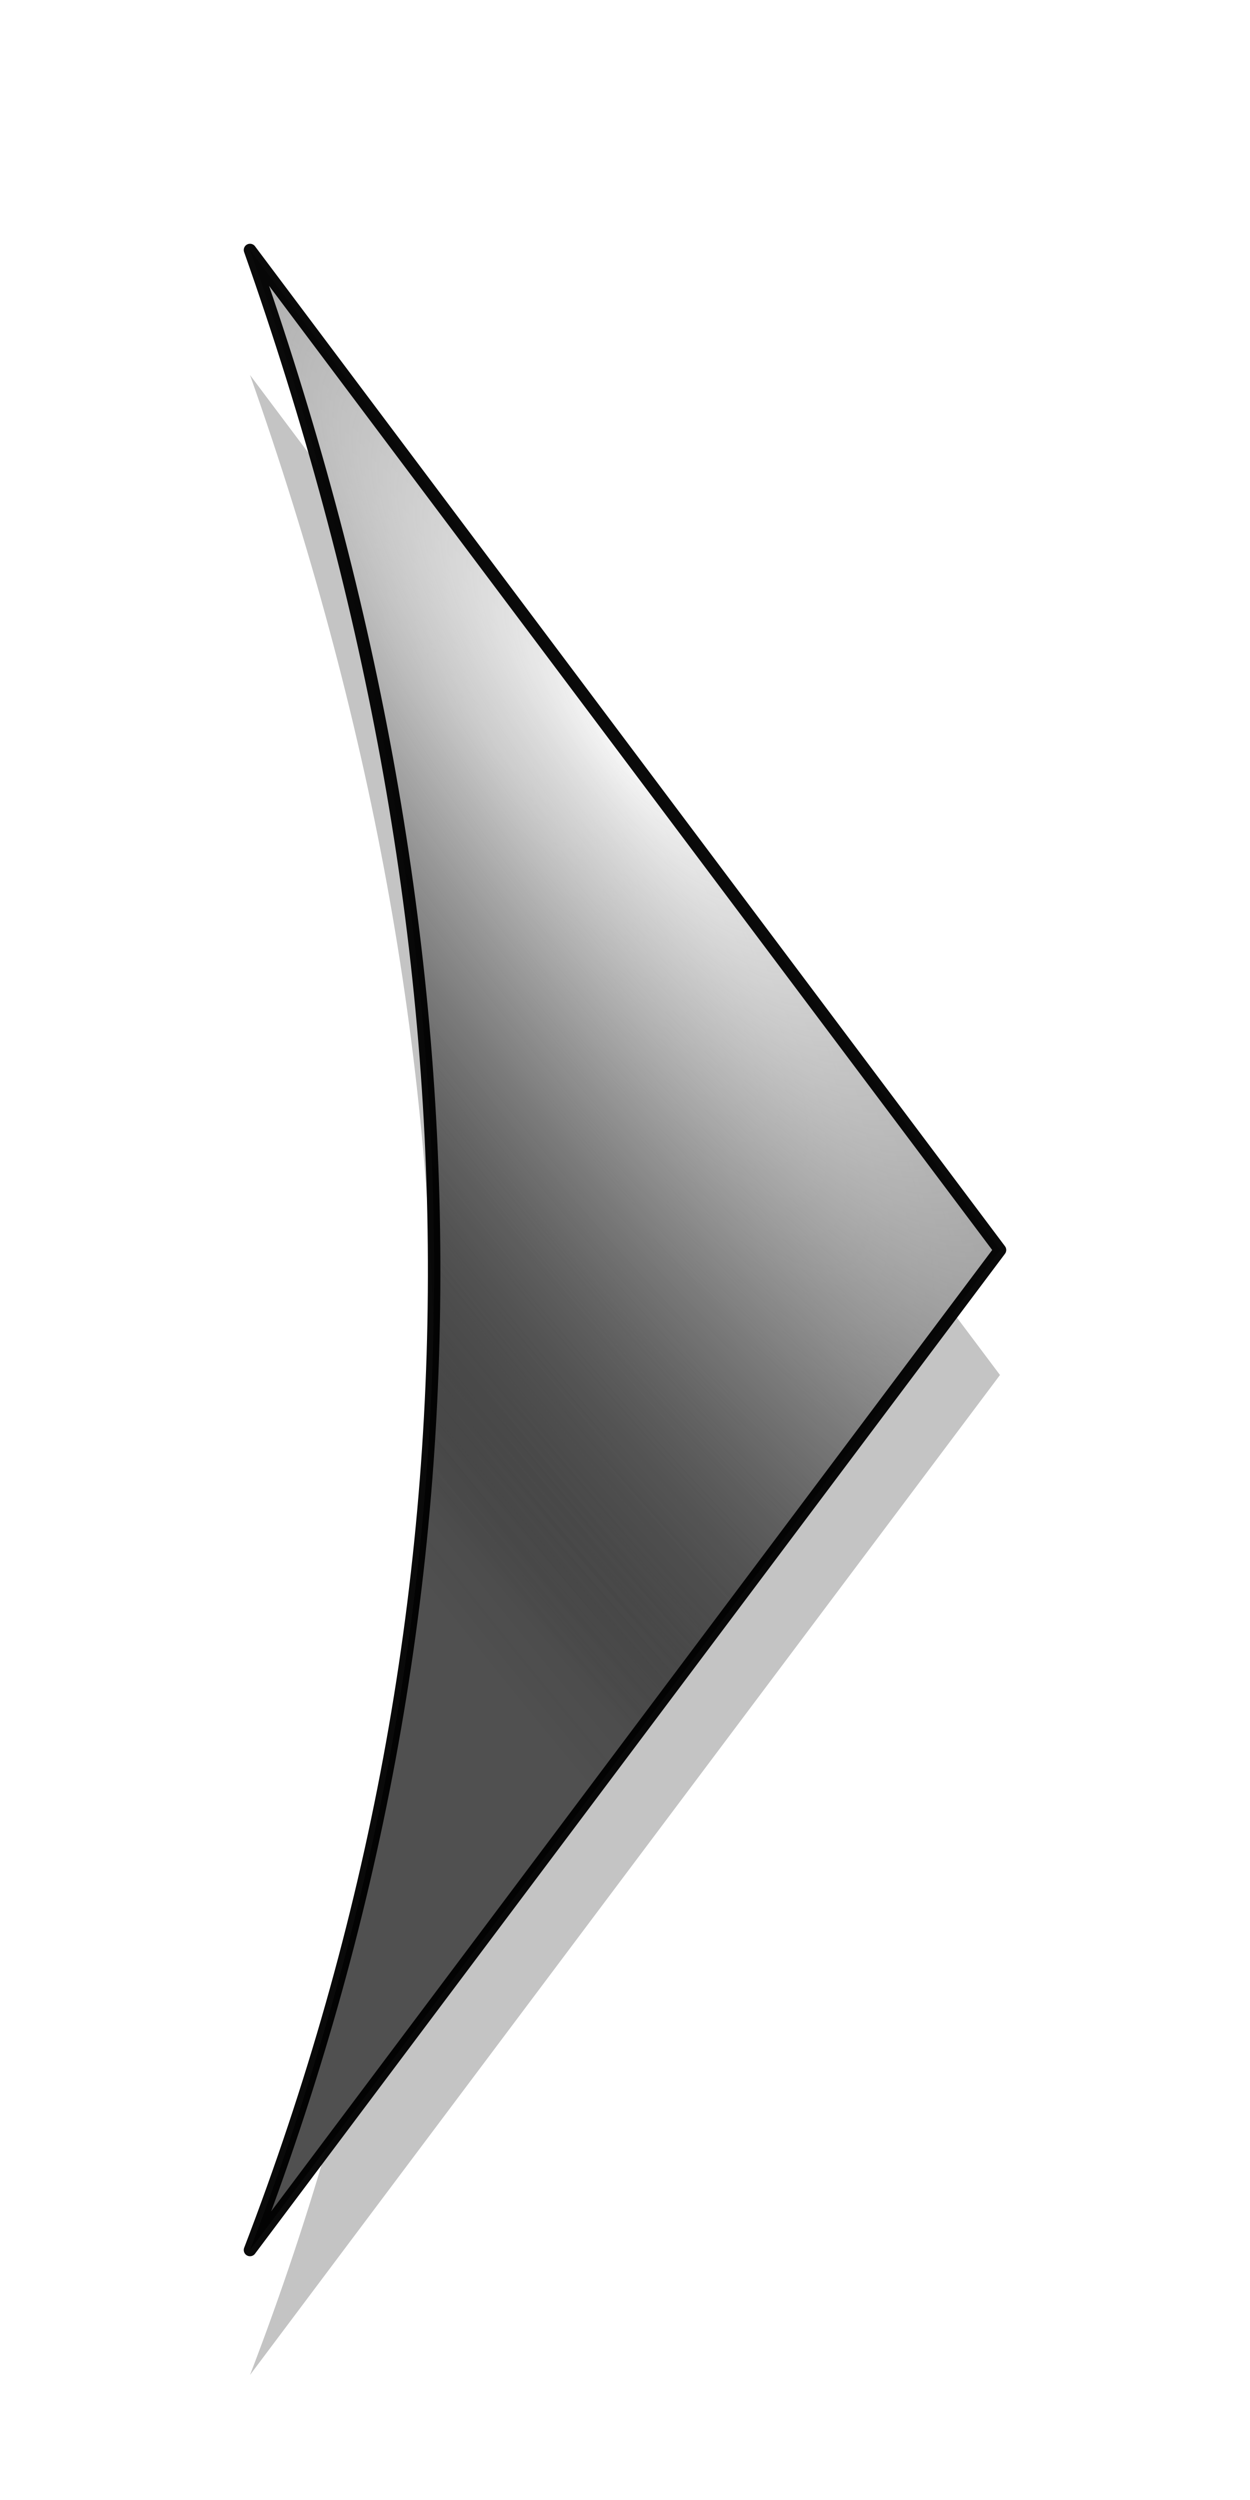 <?xml version="1.0" encoding="UTF-8" standalone="no"?>
<!-- Created with Inkscape (http://www.inkscape.org/) -->
<svg
   xmlns:dc="http://purl.org/dc/elements/1.1/"
   xmlns:cc="http://creativecommons.org/ns#"
   xmlns:rdf="http://www.w3.org/1999/02/22-rdf-syntax-ns#"
   xmlns:svg="http://www.w3.org/2000/svg"
   xmlns="http://www.w3.org/2000/svg"
   xmlns:xlink="http://www.w3.org/1999/xlink"
   xmlns:sodipodi="http://sodipodi.sourceforge.net/DTD/sodipodi-0.dtd"
   xmlns:inkscape="http://www.inkscape.org/namespaces/inkscape"
   width="10"
   height="20"
   id="svg2"
   sodipodi:version="0.32"
   inkscape:version="0.46"
   version="1.0"
   inkscape:export-filename="/home/toma/gadman_right.png"
   inkscape:export-xdpi="108"
   inkscape:export-ydpi="108"
   sodipodi:docname="gadman_arrows.svg"
   inkscape:output_extension="org.inkscape.output.svg.inkscape">
  <defs
     id="defs4">
    <linearGradient
       id="linearGradient3191">
      <stop
         style="stop-color:#ffffff;stop-opacity:1;"
         offset="0"
         id="stop3193" />
      <stop
         style="stop-color:#000000;stop-opacity:0;"
         offset="1"
         id="stop3195" />
    </linearGradient>
    <linearGradient
       id="linearGradient3163">
      <stop
         style="stop-color:#e8e8e8;stop-opacity:0.804;"
         offset="0"
         id="stop3165" />
      <stop
         style="stop-color:#000000;stop-opacity:0;"
         offset="1"
         id="stop3167" />
    </linearGradient>
    <inkscape:perspective
       sodipodi:type="inkscape:persp3d"
       inkscape:vp_x="0 : 526.18109 : 1"
       inkscape:vp_y="0 : 1000 : 0"
       inkscape:vp_z="744.09448 : 526.18109 : 1"
       inkscape:persp3d-origin="372.04724 : 350.78739 : 1"
       id="perspective10" />
    <radialGradient
       inkscape:collect="always"
       xlink:href="#linearGradient3191"
       id="radialGradient3197"
       cx="4"
       cy="8.5"
       fx="4"
       fy="8.5"
       r="3"
       gradientTransform="matrix(-1.228,0.845,-3.667,-5.333,40.08,47.955)"
       gradientUnits="userSpaceOnUse" />
    <filter
       inkscape:collect="always"
       id="filter3493"
       x="-0.345"
       width="1.691"
       y="-0.13"
       height="1.259">
      <feGaussianBlur
         inkscape:collect="always"
         stdDeviation="0.864"
         id="feGaussianBlur3495" />
    </filter>
    <radialGradient
       inkscape:collect="always"
       xlink:href="#linearGradient3191"
       id="radialGradient3442"
       gradientUnits="userSpaceOnUse"
       gradientTransform="matrix(-1.333,1,-3.883,-5.178,42.381,45.731)"
       cx="3.64"
       cy="8.376"
       fx="3.64"
       fy="8.376"
       r="3" />
  </defs>
  <sodipodi:namedview
     id="base"
     pagecolor="#ffffff"
     bordercolor="#666666"
     borderopacity="1.0"
     gridtolerance="10000"
     guidetolerance="10"
     objecttolerance="10"
     inkscape:pageopacity="0.0"
     inkscape:pageshadow="2"
     inkscape:zoom="22.401143"
     inkscape:cx="4.5485154"
     inkscape:cy="10.124133"
     inkscape:document-units="px"
     inkscape:current-layer="layer1"
     showgrid="true"
     inkscape:window-width="886"
     inkscape:window-height="757"
     inkscape:window-x="401"
     inkscape:window-y="182">
    <inkscape:grid
       type="xygrid"
       id="grid2383"
       visible="true"
       enabled="true" />
  </sodipodi:namedview>
  <g
     inkscape:label="Layer 1"
     inkscape:groupmode="layer"
     id="layer1">
    <path
       style="opacity:0.483;fill:#000000;fill-opacity:1;fill-rule:evenodd;stroke:none;stroke-width:0.5;stroke-linecap:butt;stroke-linejoin:round;stroke-miterlimit:4;stroke-dasharray:none;stroke-opacity:1;filter:url(#filter3493)"
       d="M 2,3 L 8,11 L 2,19 C 4.002,13.788 3.926,8.45 2,3 z"
       id="path3223"
       sodipodi:nodetypes="cccc" />
    <path
       style="fill:#505050;fill-opacity:1;fill-rule:evenodd;stroke:none;stroke-width:0.5;stroke-linecap:butt;stroke-linejoin:round;stroke-miterlimit:4;stroke-dasharray:none;stroke-opacity:1"
       d="M 2,2 L 8,10 L 2,18 C 4.002,12.788 3.926,7.45 2,2 z"
       id="path2385"
       sodipodi:nodetypes="cccc" />
    <path
       sodipodi:nodetypes="cccc"
       id="path3189"
       d="M 2,2 L 8,10 L 2,18 C 4.002,12.788 3.926,7.45 2,2 z"
       style="opacity:0.546;fill:url(#radialGradient3197);fill-opacity:1;fill-rule:evenodd;stroke:none;stroke-width:0.5;stroke-linecap:butt;stroke-linejoin:round;stroke-miterlimit:4;stroke-dasharray:none;stroke-opacity:1" />
    <path
       style="opacity:0.958;fill:url(#radialGradient3442);fill-opacity:1;fill-rule:evenodd;stroke:#000000;stroke-width:0.1;stroke-linecap:butt;stroke-linejoin:round;stroke-miterlimit:4;stroke-dasharray:none;stroke-opacity:1"
       d="M 2,2 L 8,10 L 2,18 C 4.002,12.788 3.926,7.45 2,2 z"
       id="path3199"
       sodipodi:nodetypes="cccc" />
  </g>
</svg>
